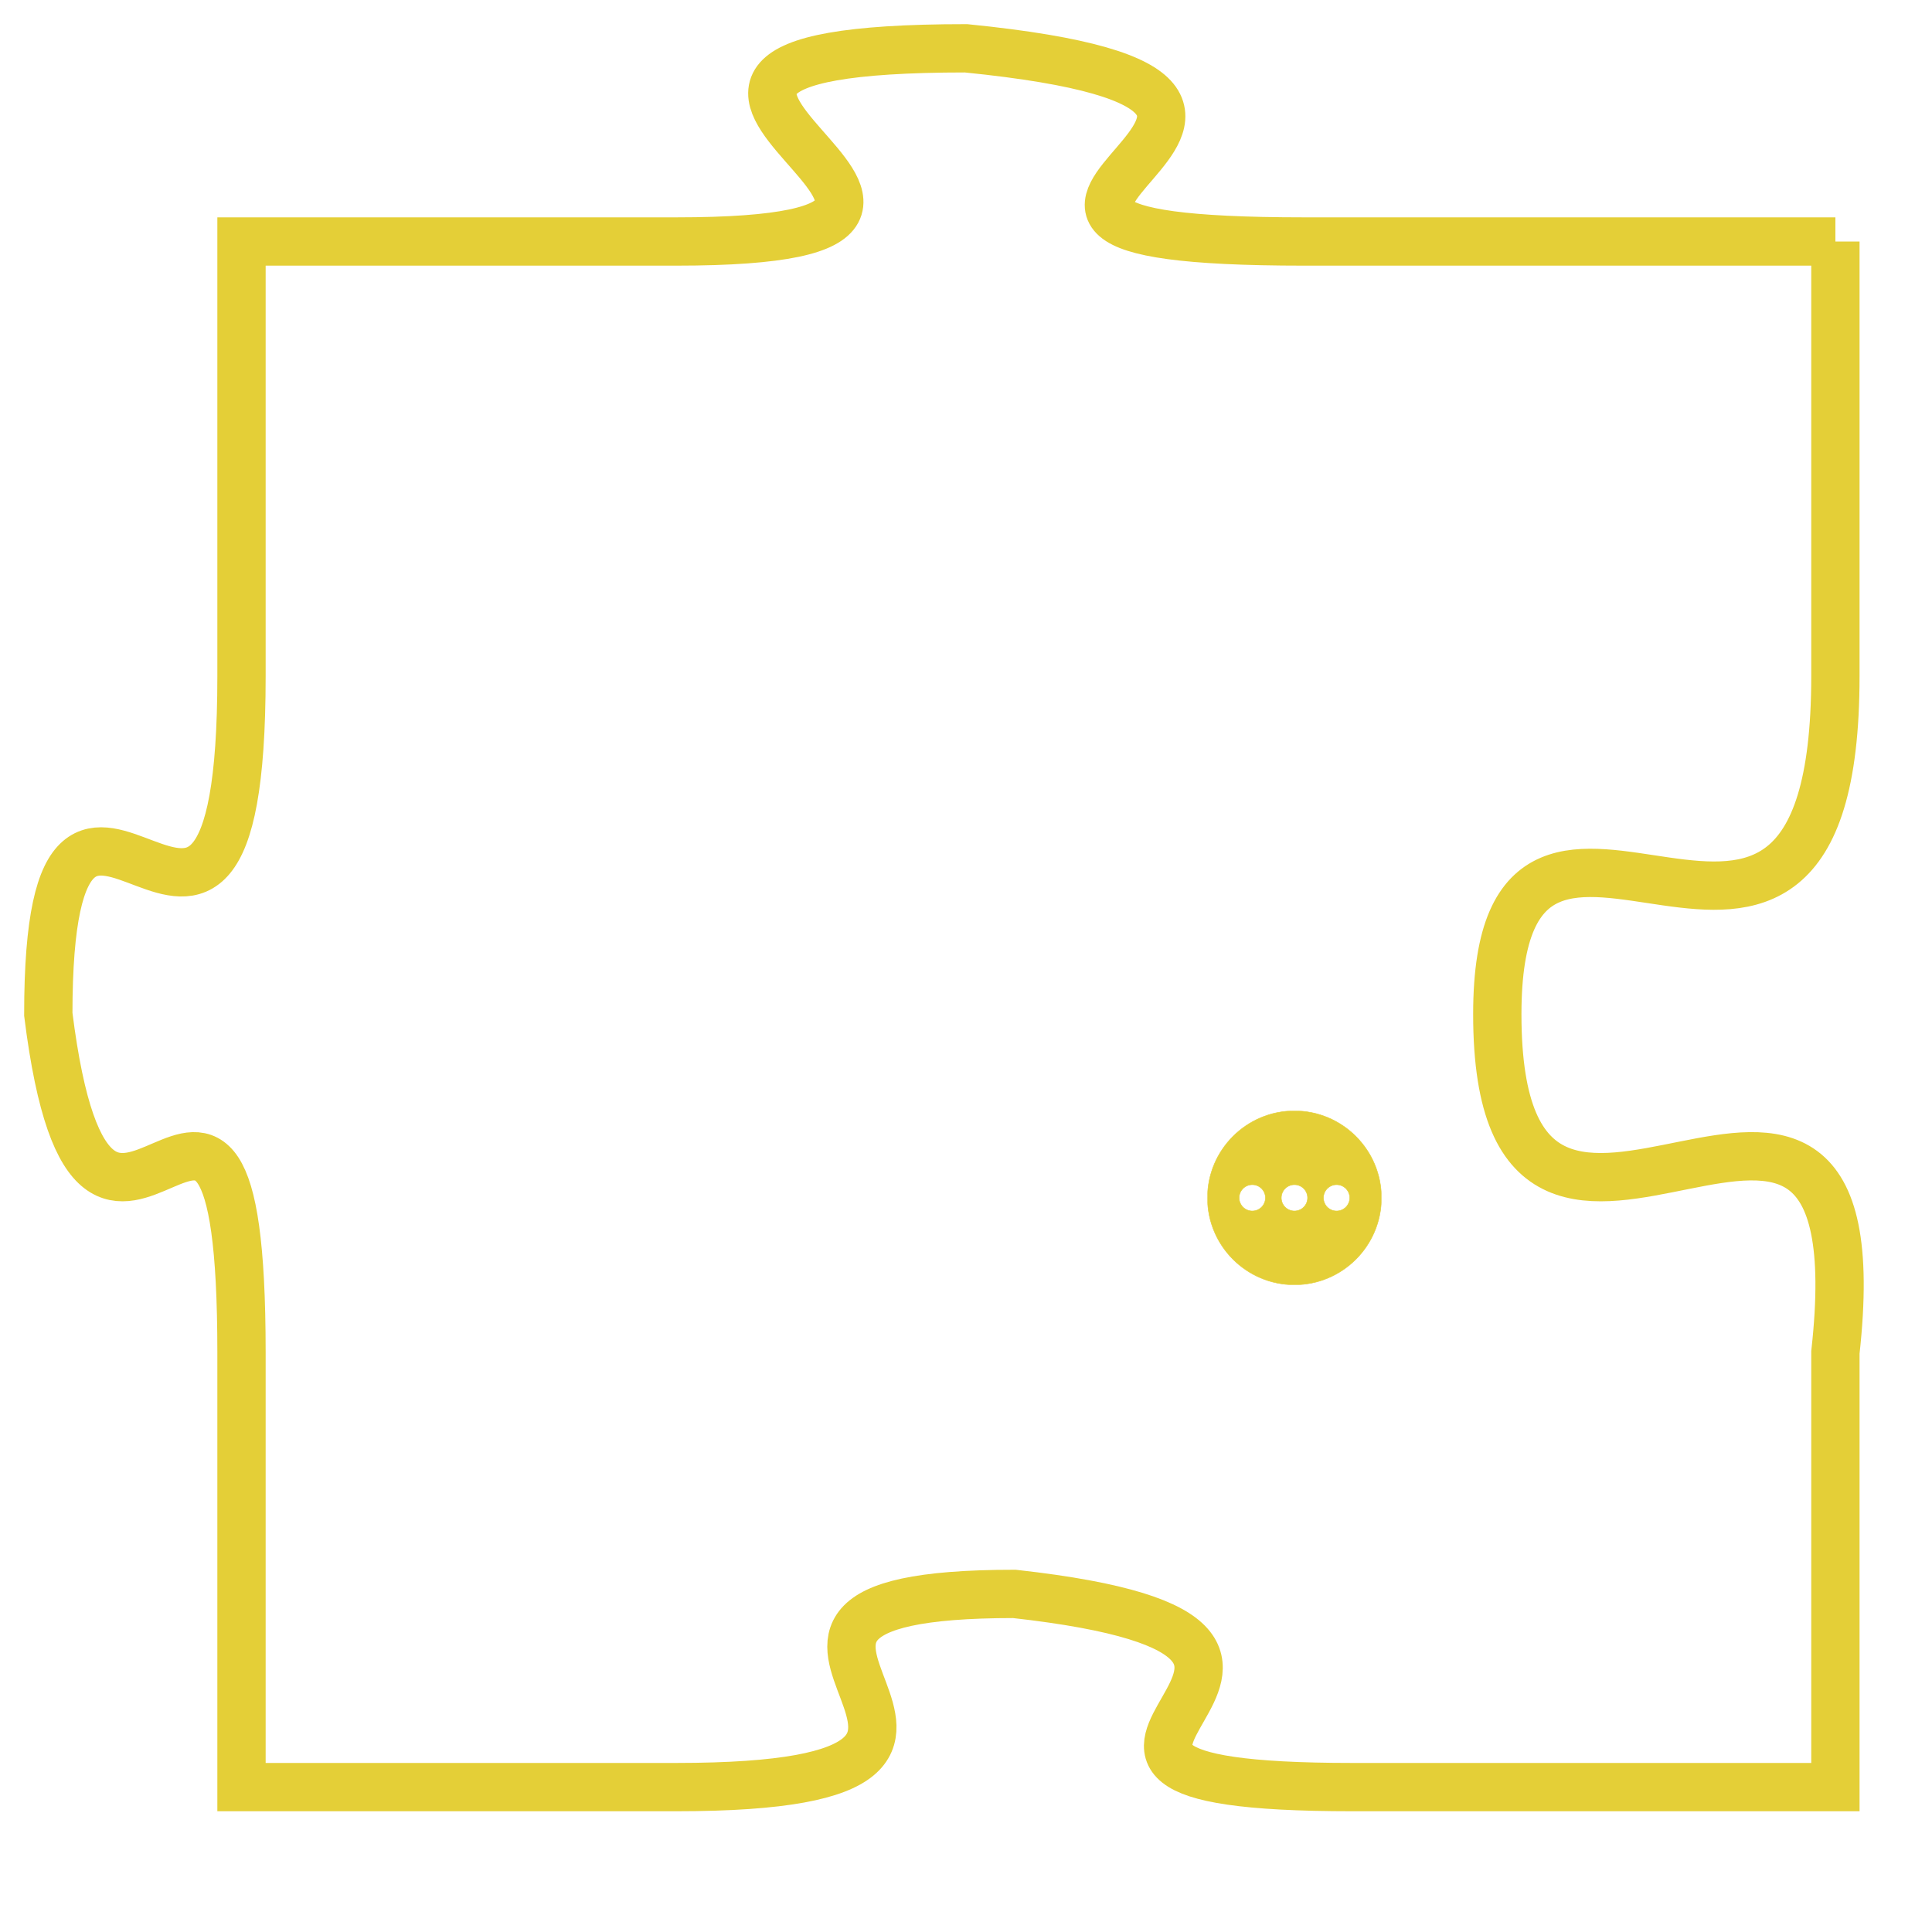 <svg version="1.1" xmlns="http://www.w3.org/2000/svg" xmlns:xlink="http://www.w3.org/1999/xlink" fill="transparent" x="0" y="0" width="350" height="350" preserveAspectRatio="xMinYMin slice"><style type="text/css">.links{fill:transparent;stroke: #E4CF37;}.links:hover{fill:#63D272; opacity:0.4;}</style><defs><g id="allt"><path id="t4314" d="M825,1056 L814,1056 C804,1056 817,1053 807,1052 C797,1052 810,1056 801,1056 L792,1056 792,1056 L792,1065 C792,1074 788,1064 788,1072 C789,1080 792,1070 792,1079 L792,1088 792,1088 L801,1088 C810,1088 800,1084 808,1084 C817,1085 806,1088 815,1088 L825,1088 825,1088 L825,1079 C826,1070 818,1080 818,1072 C818,1065 825,1074 825,1065 L825,1056"/></g><clipPath id="c" clipRule="evenodd" fill="transparent"><use href="#t4314"/></clipPath></defs><svg viewBox="787 1051 40 38" preserveAspectRatio="xMinYMin meet"><svg width="4380" height="2430"><g><image crossorigin="anonymous" x="0" y="0" href="https://nftpuzzle.license-token.com/assets/completepuzzle.svg" width="100%" height="100%" /><g class="links"><use href="#t4314"/></g></g></svg><svg x="812" y="1074" height="9%" width="9%" viewBox="0 0 330 330"><g><a xlink:href="https://nftpuzzle.license-token.com/" class="links"><title>See the most innovative NFT based token software licensing project</title><path fill="#E4CF37" id="more" d="M165,0C74.019,0,0,74.019,0,165s74.019,165,165,165s165-74.019,165-165S255.981,0,165,0z M85,190 c-13.785,0-25-11.215-25-25s11.215-25,25-25s25,11.215,25,25S98.785,190,85,190z M165,190c-13.785,0-25-11.215-25-25 s11.215-25,25-25s25,11.215,25,25S178.785,190,165,190z M245,190c-13.785,0-25-11.215-25-25s11.215-25,25-25 c13.785,0,25,11.215,25,25S258.785,190,245,190z"></path></a></g></svg></svg></svg>